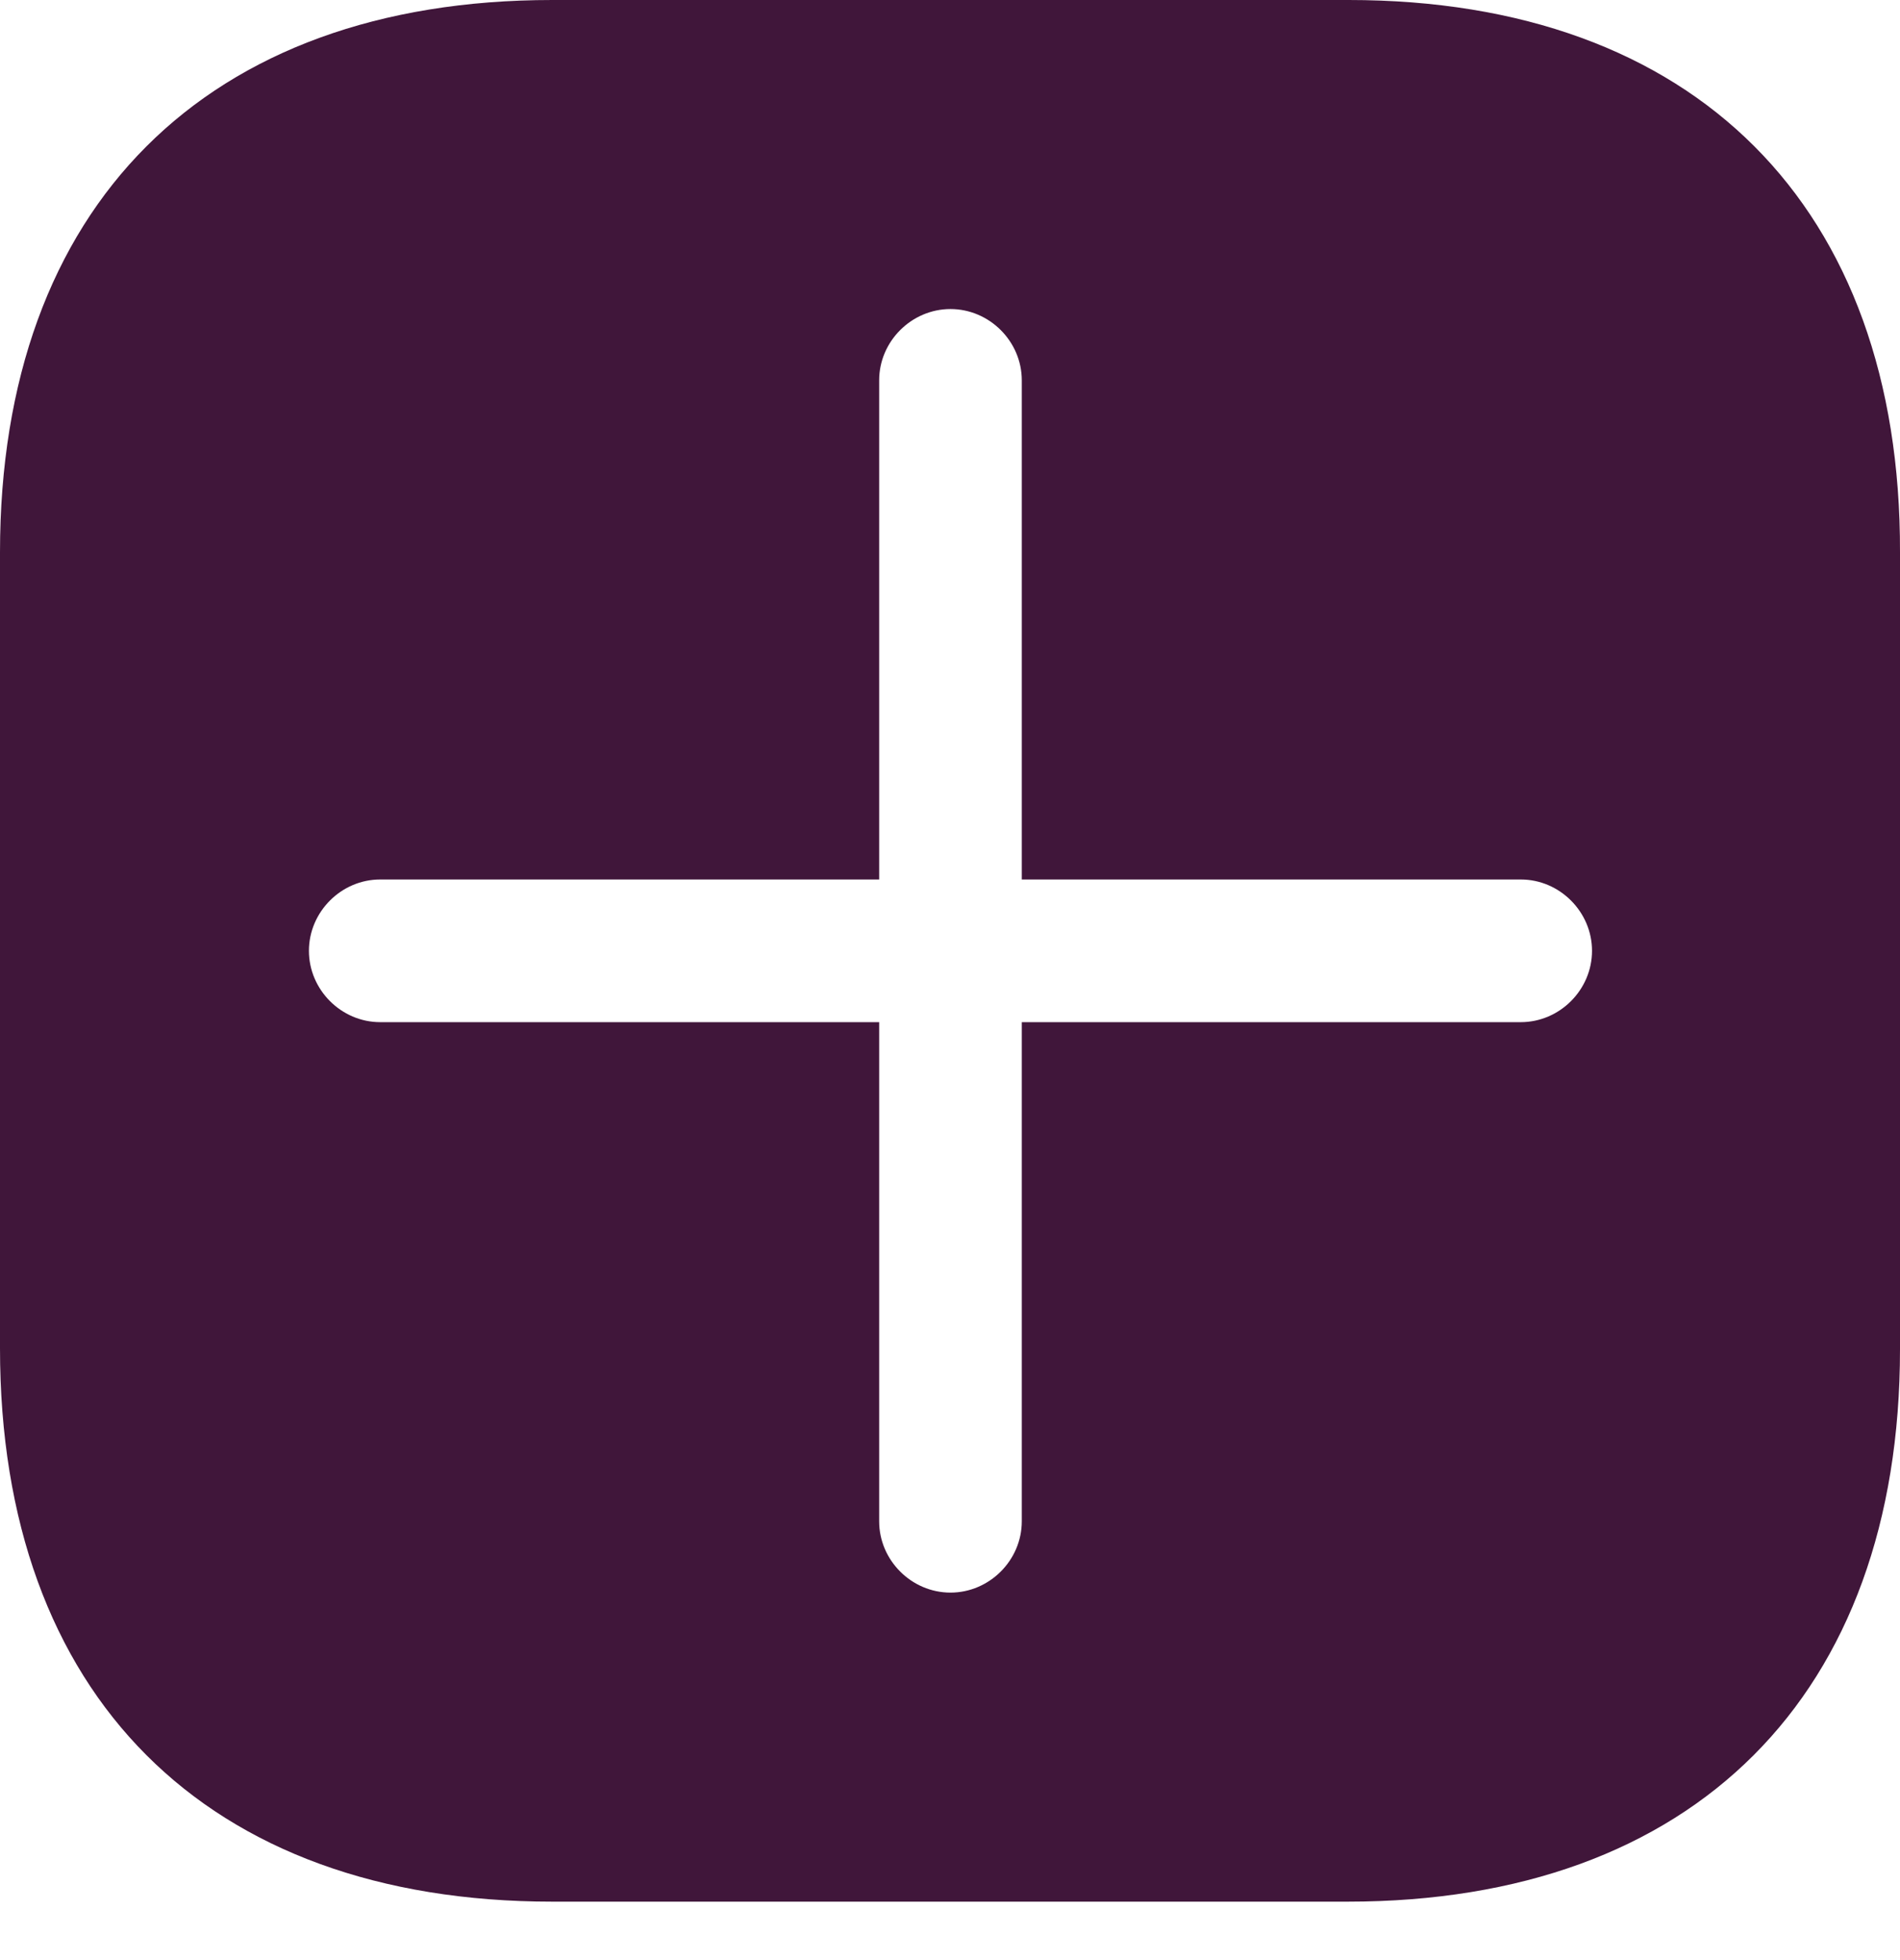 <svg width="32" height="33" viewBox="0 0 32 33" fill="none" xmlns="http://www.w3.org/2000/svg">
<g id="&#240;&#159;&#166;&#134; icon &#34;add&#34;">
<path id="Vector" d="M22.715 0H9.301C3.474 0 0 3.474 0 9.301V22.699C0 28.542 3.474 32.016 9.301 32.016H22.699C28.526 32.016 32 28.542 32 22.715V9.301C32.016 3.474 28.542 0 22.715 0ZM25.613 17.209H17.209V25.613C17.209 26.269 16.664 26.813 16.008 26.813C15.352 26.813 14.807 26.269 14.807 25.613V17.209H6.403C5.747 17.209 5.203 16.664 5.203 16.008C5.203 15.352 5.747 14.807 6.403 14.807H14.807V6.403C14.807 5.747 15.352 5.203 16.008 5.203C16.664 5.203 17.209 5.747 17.209 6.403V14.807H25.613C26.269 14.807 26.813 15.352 26.813 16.008C26.813 16.664 26.269 17.209 25.613 17.209Z" fill="#40163A"/>
</g>
</svg>
